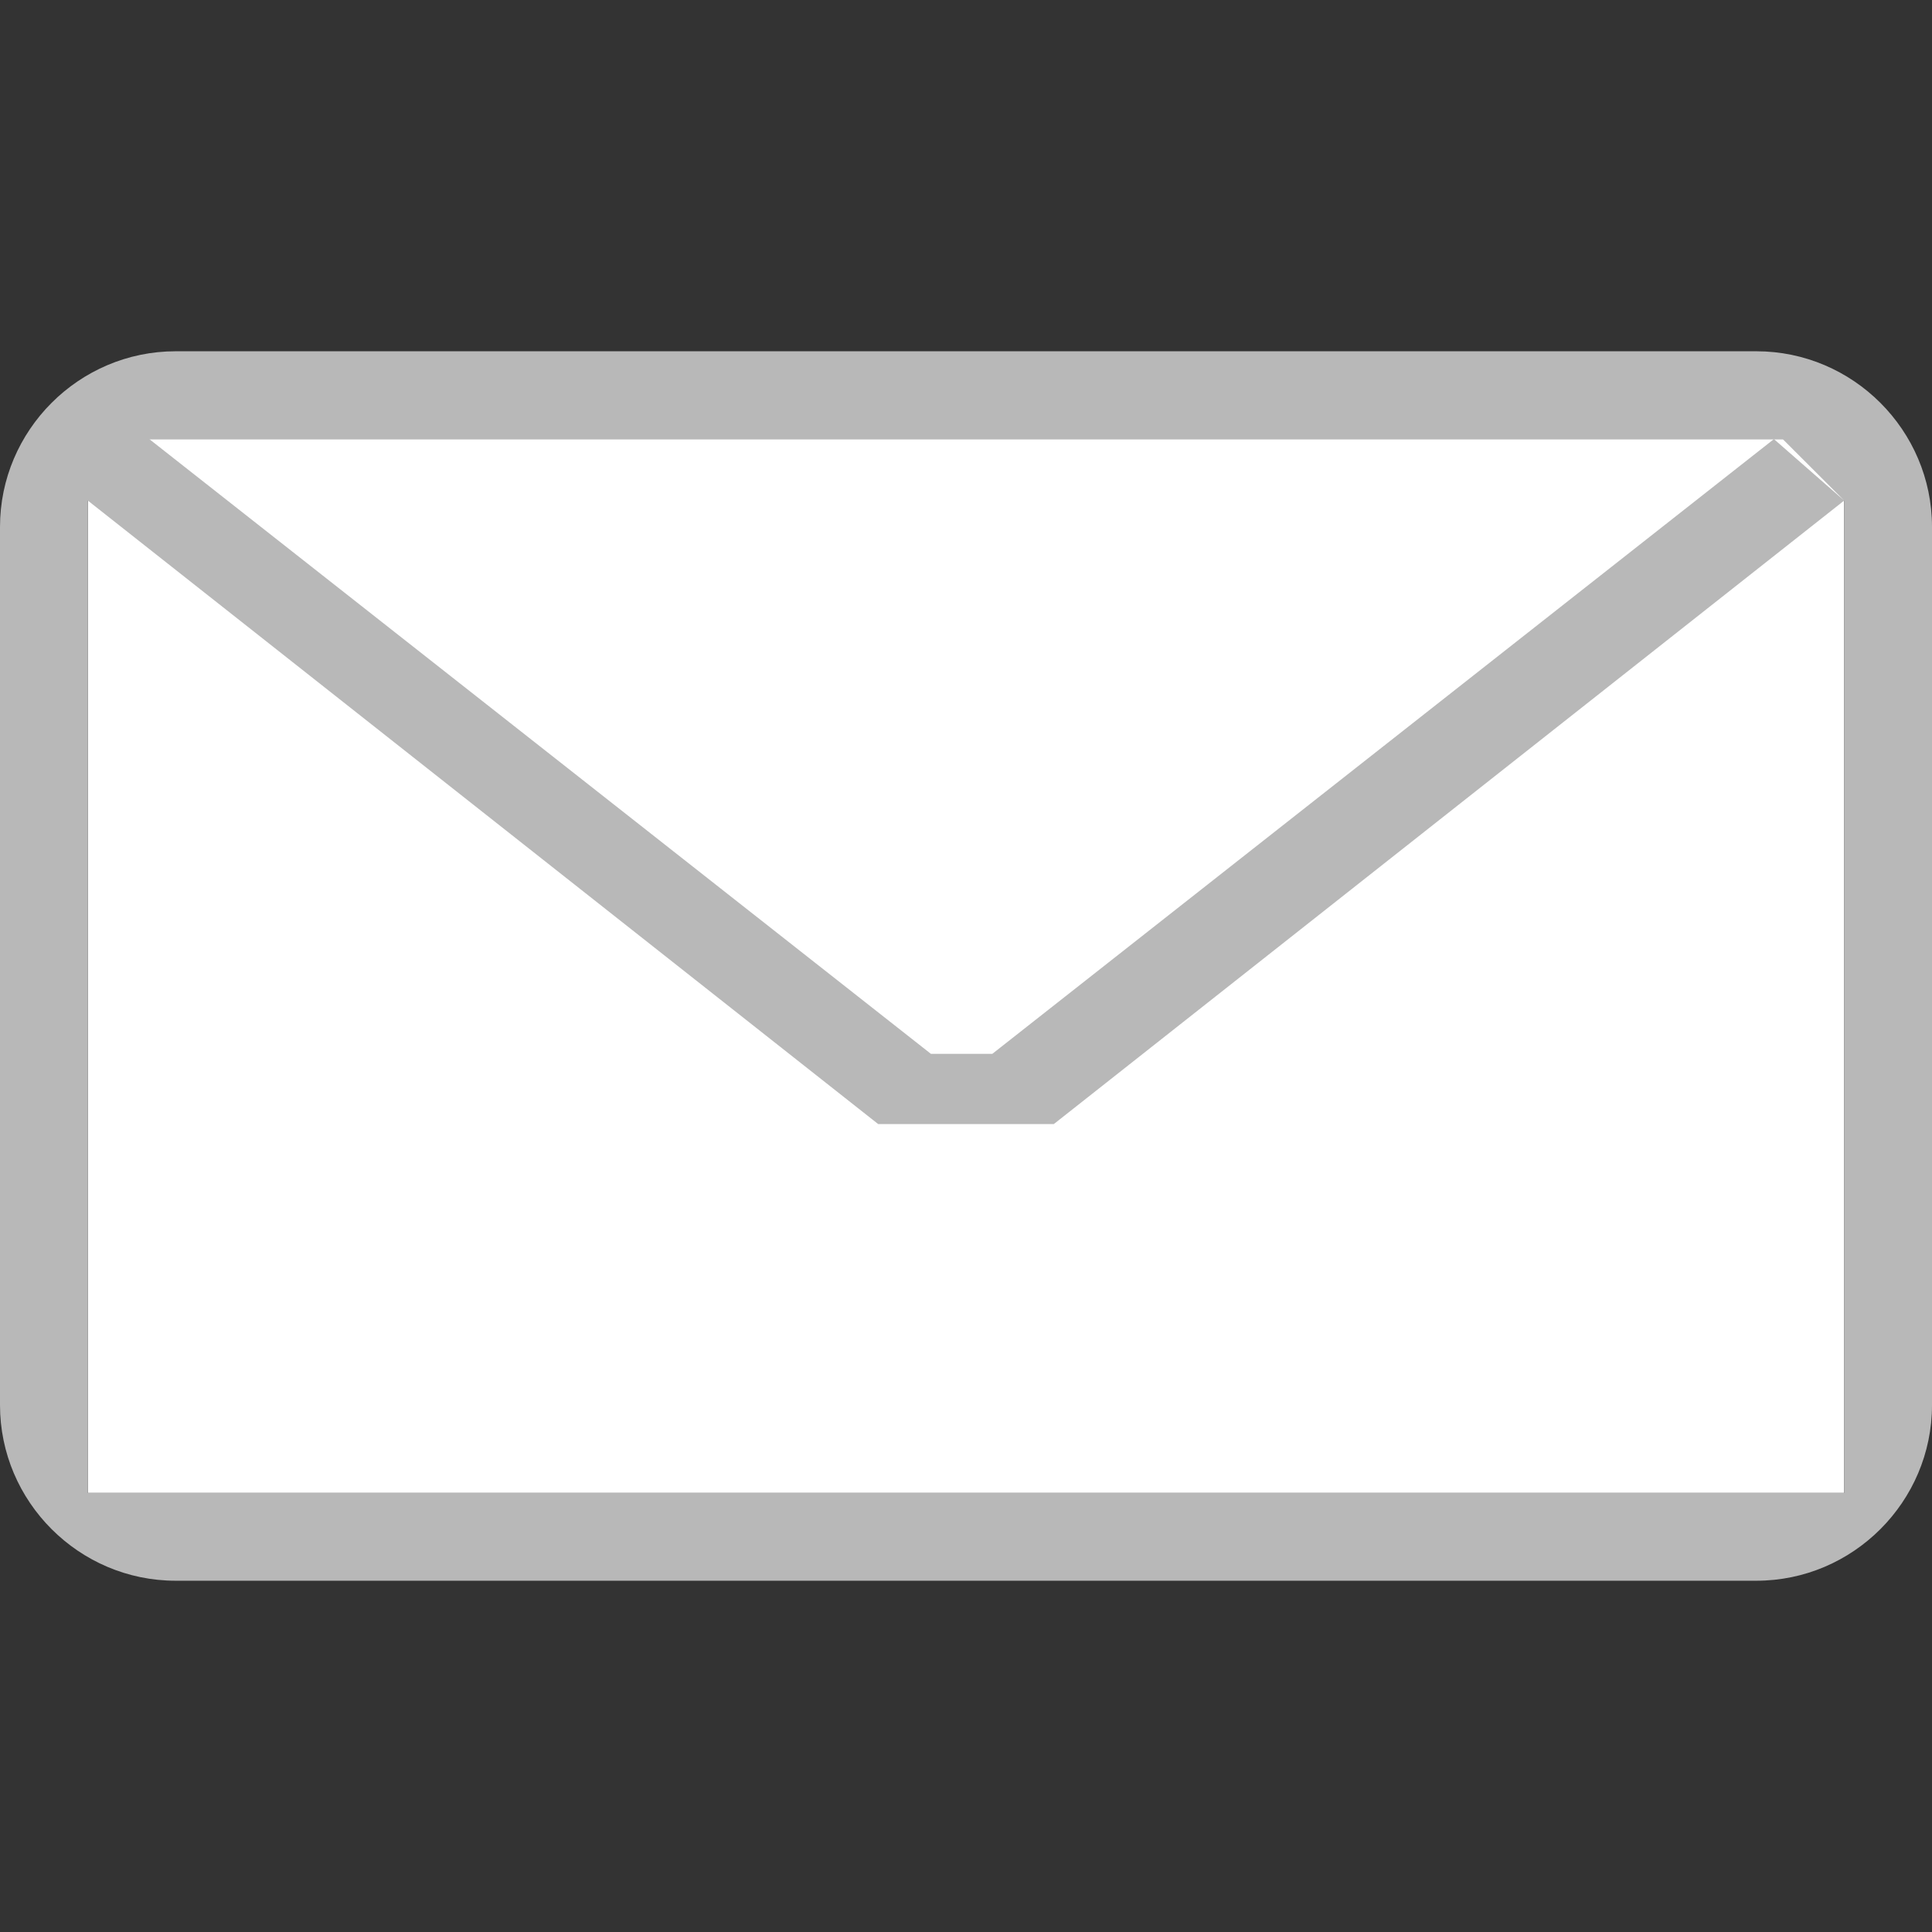 <?xml version="1.0" encoding="utf-8"?>
<!-- Generator: Adobe Illustrator 18.1.0, SVG Export Plug-In . SVG Version: 6.00 Build 0)  -->
<svg version="1.1" id="图层_1" xmlns="http://www.w3.org/2000/svg" xmlns:xlink="http://www.w3.org/1999/xlink" x="0px" y="0px"
	 viewBox="0 0 22 22" enable-background="new 0 0 22 22" xml:space="preserve">
<rect x="0" y="0" width="22" height="22" fill="#333333" stroke="none"/>
<rect x="1" y="5" fill-rule="evenodd" clip-rule="evenodd" fill="#FFFFFF" width="20" height="12"/>
<path fill-rule="evenodd" clip-rule="evenodd" fill="#B8B8B8" d="M20,18H2c-1.1,0-2-0.9-2-2V6c0-1.1,0.9-2,2-2h18c1.1,0,2,0.9,2,2
	v10C22,17.1,21.1,18,20,18z M21,5.7L20.3,5H1.7L1,5.7V17h20V5.7z M10,12.8L1,5.7L1.7,5l8.9,7h0.7l8.9-7L21,5.7l-9,7.1H10z"/>
</svg>
